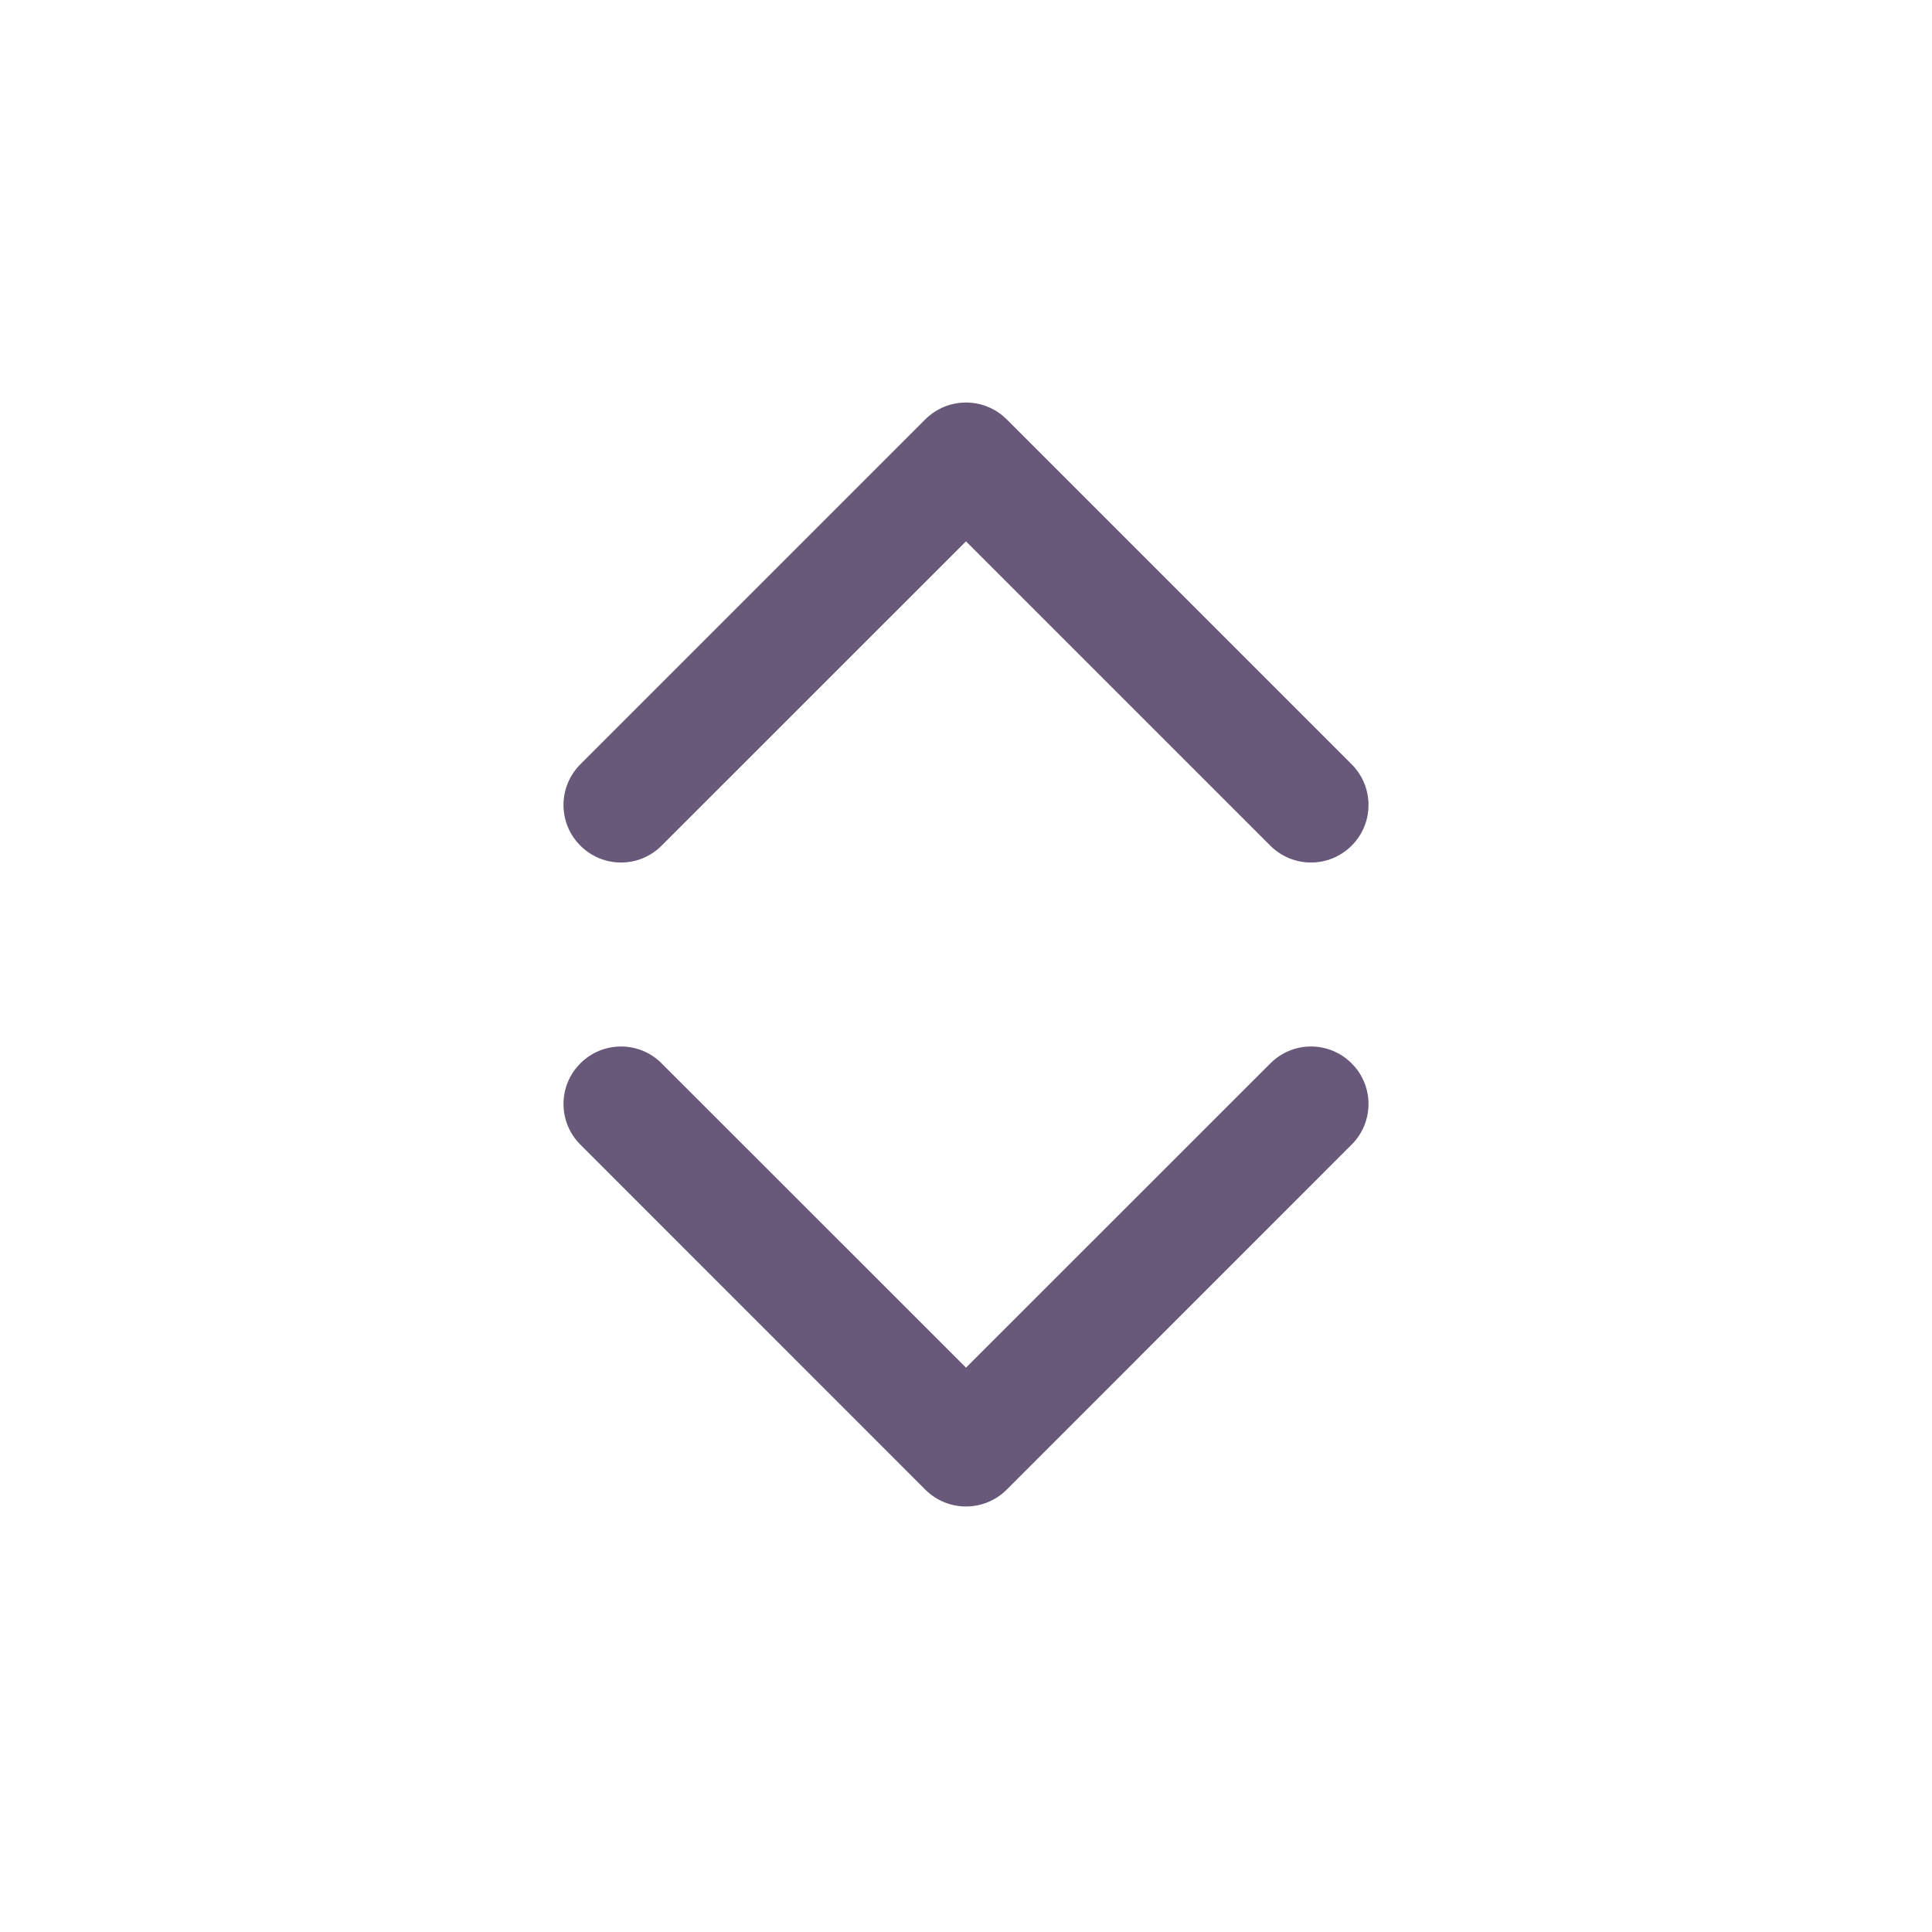 <svg width="20" height="20" viewBox="0 0 20 20" fill="none" xmlns="http://www.w3.org/2000/svg">
<path fill-rule="evenodd" clip-rule="evenodd" d="M9.579 4.341C9.812 4.109 10.188 4.109 10.421 4.341L13.992 7.912C14.225 8.145 14.225 8.522 13.992 8.754C13.76 8.987 13.383 8.987 13.15 8.754L10 5.604L6.849 8.754C6.617 8.987 6.24 8.987 6.008 8.754C5.775 8.522 5.775 8.145 6.008 7.912L9.579 4.341Z" fill="#685879"/>
<path fill-rule="evenodd" clip-rule="evenodd" d="M10.421 15.421C10.188 15.653 9.812 15.653 9.579 15.421L6.008 11.849C5.775 11.617 5.775 11.24 6.008 11.008C6.24 10.775 6.617 10.775 6.849 11.008L10 14.158L13.151 11.008C13.383 10.775 13.76 10.775 13.992 11.008C14.225 11.24 14.225 11.617 13.992 11.849L10.421 15.421Z" fill="#685879"/>
</svg>
